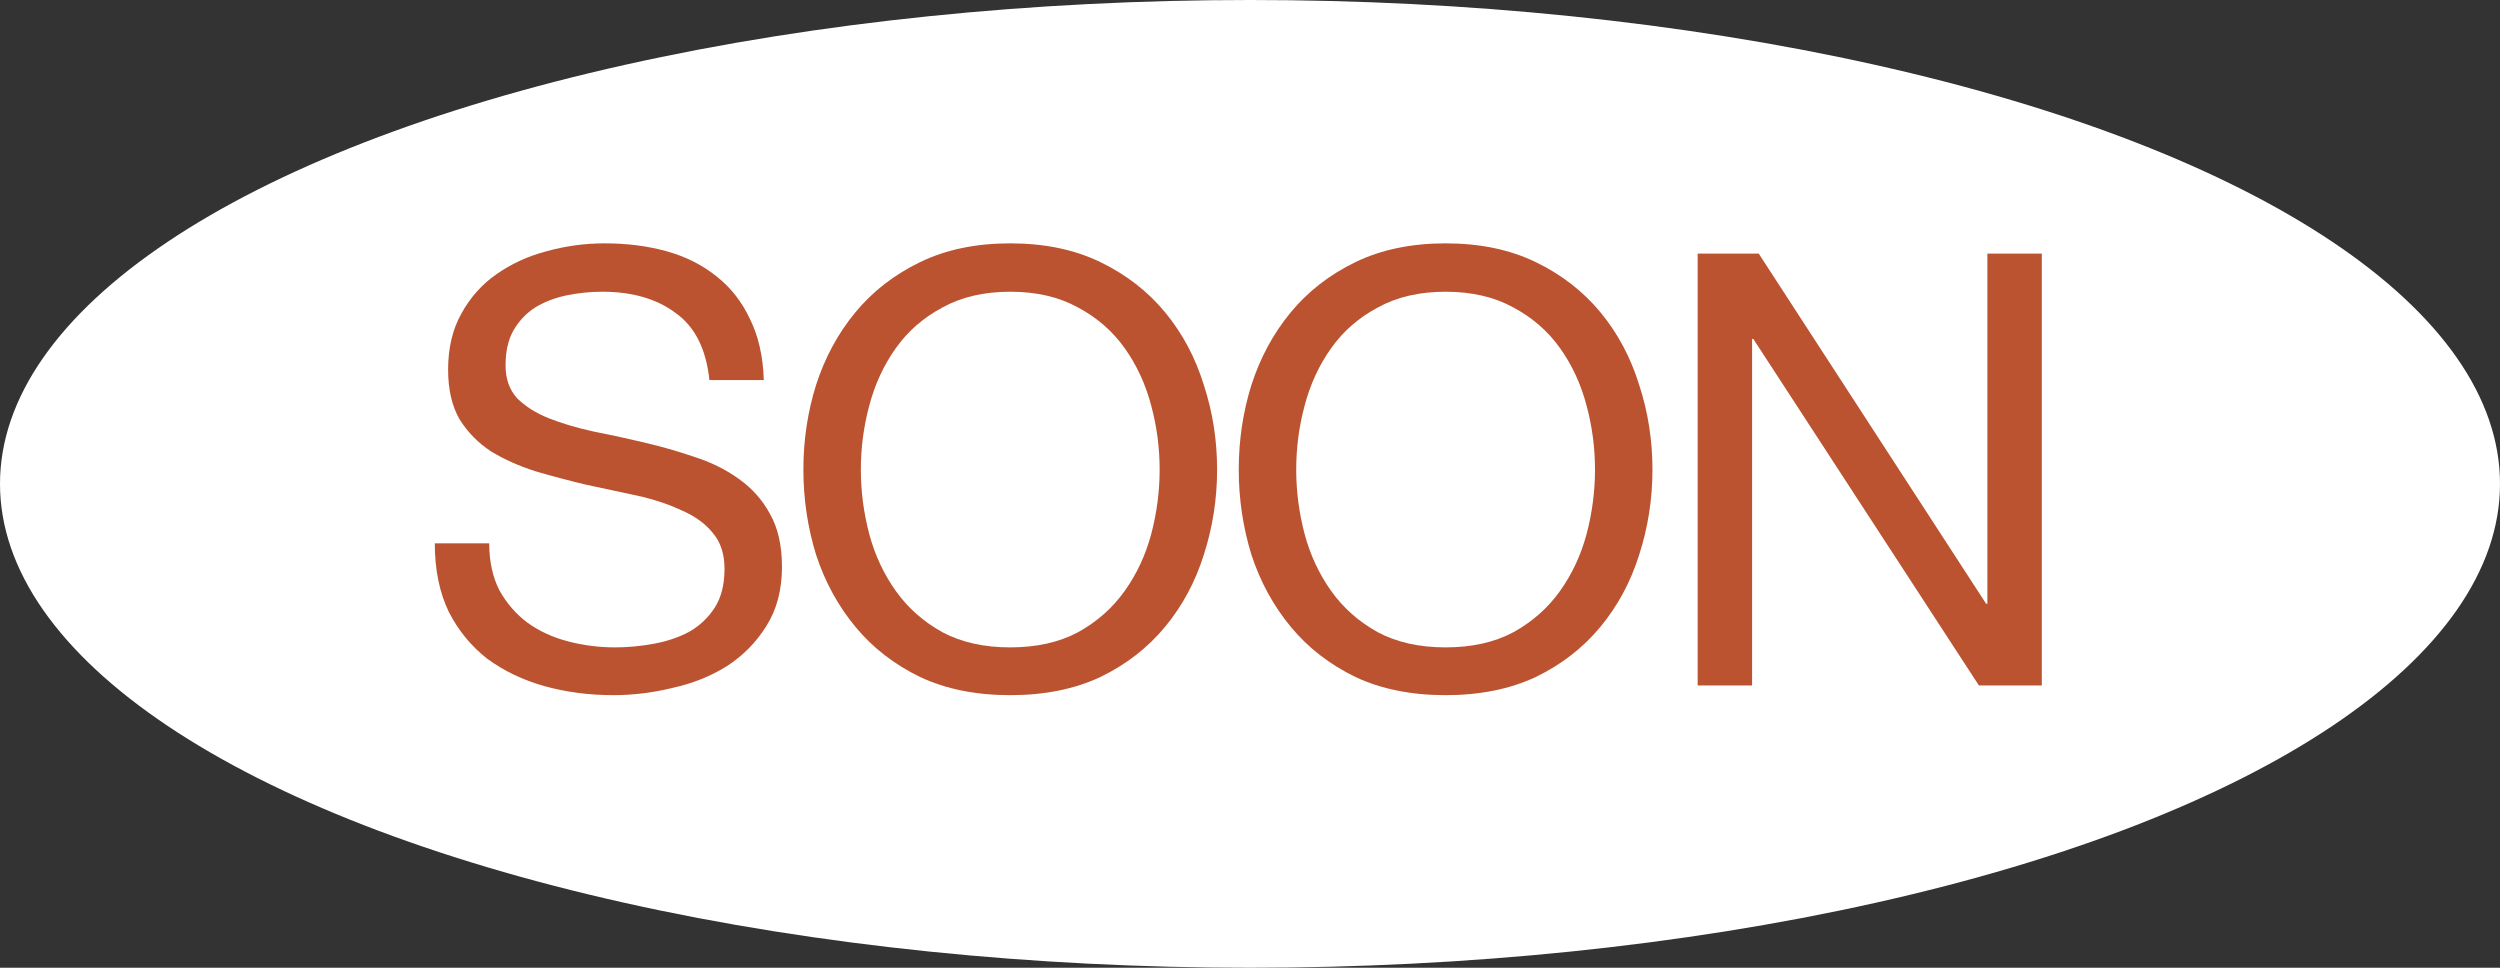 <svg width="62" height="24" viewBox="0 0 62 24" fill="none" xmlns="http://www.w3.org/2000/svg">
<rect x="0" y="0" width="62" height="24" fill="#333333" stroke="none"/>
<ellipse cx="31" cy="12" rx="31" ry="12" fill="white"/>
<path d="M17.593 9.425H18.943C18.923 8.835 18.808 8.33 18.598 7.91C18.398 7.48 18.118 7.125 17.758 6.845C17.408 6.565 16.998 6.36 16.528 6.23C16.058 6.1 15.548 6.035 14.998 6.035C14.508 6.035 14.028 6.1 13.558 6.23C13.098 6.35 12.683 6.54 12.313 6.8C11.953 7.05 11.663 7.375 11.443 7.775C11.223 8.165 11.113 8.63 11.113 9.17C11.113 9.66 11.208 10.07 11.398 10.4C11.598 10.72 11.858 10.985 12.178 11.195C12.508 11.395 12.878 11.56 13.288 11.69C13.698 11.81 14.113 11.92 14.533 12.02C14.963 12.11 15.383 12.2 15.793 12.29C16.203 12.38 16.568 12.5 16.888 12.65C17.218 12.79 17.478 12.975 17.668 13.205C17.868 13.435 17.968 13.735 17.968 14.105C17.968 14.495 17.888 14.815 17.728 15.065C17.568 15.315 17.358 15.515 17.098 15.665C16.838 15.805 16.543 15.905 16.213 15.965C15.893 16.025 15.573 16.055 15.253 16.055C14.853 16.055 14.463 16.005 14.083 15.905C13.703 15.805 13.368 15.65 13.078 15.44C12.798 15.23 12.568 14.965 12.388 14.645C12.218 14.315 12.133 13.925 12.133 13.475H10.783C10.783 14.125 10.898 14.69 11.128 15.17C11.368 15.64 11.688 16.03 12.088 16.34C12.498 16.64 12.968 16.865 13.498 17.015C14.038 17.165 14.608 17.24 15.208 17.24C15.698 17.24 16.188 17.18 16.678 17.06C17.178 16.95 17.628 16.77 18.028 16.52C18.428 16.26 18.753 15.93 19.003 15.53C19.263 15.12 19.393 14.63 19.393 14.06C19.393 13.53 19.293 13.09 19.093 12.74C18.903 12.39 18.643 12.1 18.313 11.87C17.993 11.64 17.628 11.46 17.218 11.33C16.808 11.19 16.388 11.07 15.958 10.97C15.538 10.87 15.123 10.78 14.713 10.7C14.303 10.61 13.933 10.5 13.603 10.37C13.283 10.24 13.023 10.075 12.823 9.875C12.633 9.665 12.538 9.395 12.538 9.065C12.538 8.715 12.603 8.425 12.733 8.195C12.873 7.955 13.053 7.765 13.273 7.625C13.503 7.485 13.763 7.385 14.053 7.325C14.343 7.265 14.638 7.235 14.938 7.235C15.678 7.235 16.283 7.41 16.753 7.76C17.233 8.1 17.513 8.655 17.593 9.425Z" fill="#BC5330"/>
<path d="M21.349 11.645C21.349 11.105 21.419 10.575 21.559 10.055C21.699 9.525 21.919 9.05 22.219 8.63C22.519 8.21 22.904 7.875 23.374 7.625C23.844 7.365 24.404 7.235 25.054 7.235C25.704 7.235 26.264 7.365 26.734 7.625C27.204 7.875 27.589 8.21 27.889 8.63C28.189 9.05 28.409 9.525 28.549 10.055C28.689 10.575 28.759 11.105 28.759 11.645C28.759 12.185 28.689 12.72 28.549 13.25C28.409 13.77 28.189 14.24 27.889 14.66C27.589 15.08 27.204 15.42 26.734 15.68C26.264 15.93 25.704 16.055 25.054 16.055C24.404 16.055 23.844 15.93 23.374 15.68C22.904 15.42 22.519 15.08 22.219 14.66C21.919 14.24 21.699 13.77 21.559 13.25C21.419 12.72 21.349 12.185 21.349 11.645ZM19.924 11.645C19.924 12.375 20.029 13.08 20.239 13.76C20.459 14.43 20.784 15.025 21.214 15.545C21.644 16.065 22.179 16.48 22.819 16.79C23.459 17.09 24.204 17.24 25.054 17.24C25.904 17.24 26.649 17.09 27.289 16.79C27.929 16.48 28.464 16.065 28.894 15.545C29.324 15.025 29.644 14.43 29.854 13.76C30.074 13.08 30.184 12.375 30.184 11.645C30.184 10.915 30.074 10.215 29.854 9.545C29.644 8.865 29.324 8.265 28.894 7.745C28.464 7.225 27.929 6.81 27.289 6.5C26.649 6.19 25.904 6.035 25.054 6.035C24.204 6.035 23.459 6.19 22.819 6.5C22.179 6.81 21.644 7.225 21.214 7.745C20.784 8.265 20.459 8.865 20.239 9.545C20.029 10.215 19.924 10.915 19.924 11.645Z" fill="#BC5330"/>
<path d="M32.146 11.645C32.146 11.105 32.216 10.575 32.356 10.055C32.496 9.525 32.716 9.05 33.016 8.63C33.316 8.21 33.701 7.875 34.171 7.625C34.641 7.365 35.201 7.235 35.851 7.235C36.501 7.235 37.061 7.365 37.531 7.625C38.001 7.875 38.386 8.21 38.686 8.63C38.986 9.05 39.206 9.525 39.346 10.055C39.486 10.575 39.556 11.105 39.556 11.645C39.556 12.185 39.486 12.72 39.346 13.25C39.206 13.77 38.986 14.24 38.686 14.66C38.386 15.08 38.001 15.42 37.531 15.68C37.061 15.93 36.501 16.055 35.851 16.055C35.201 16.055 34.641 15.93 34.171 15.68C33.701 15.42 33.316 15.08 33.016 14.66C32.716 14.24 32.496 13.77 32.356 13.25C32.216 12.72 32.146 12.185 32.146 11.645ZM30.721 11.645C30.721 12.375 30.826 13.08 31.036 13.76C31.256 14.43 31.581 15.025 32.011 15.545C32.441 16.065 32.976 16.48 33.616 16.79C34.256 17.09 35.001 17.24 35.851 17.24C36.701 17.24 37.446 17.09 38.086 16.79C38.726 16.48 39.261 16.065 39.691 15.545C40.121 15.025 40.441 14.43 40.651 13.76C40.871 13.08 40.981 12.375 40.981 11.645C40.981 10.915 40.871 10.215 40.651 9.545C40.441 8.865 40.121 8.265 39.691 7.745C39.261 7.225 38.726 6.81 38.086 6.5C37.446 6.19 36.701 6.035 35.851 6.035C35.001 6.035 34.256 6.19 33.616 6.5C32.976 6.81 32.441 7.225 32.011 7.745C31.581 8.265 31.256 8.865 31.036 9.545C30.826 10.215 30.721 10.915 30.721 11.645Z" fill="#BC5330"/>
<path d="M42.102 6.29V17H43.452V8.405H43.482L49.077 17H50.637V6.29H49.287V14.975H49.257L43.617 6.29H42.102Z" fill="#BC5330"/>
</svg>
